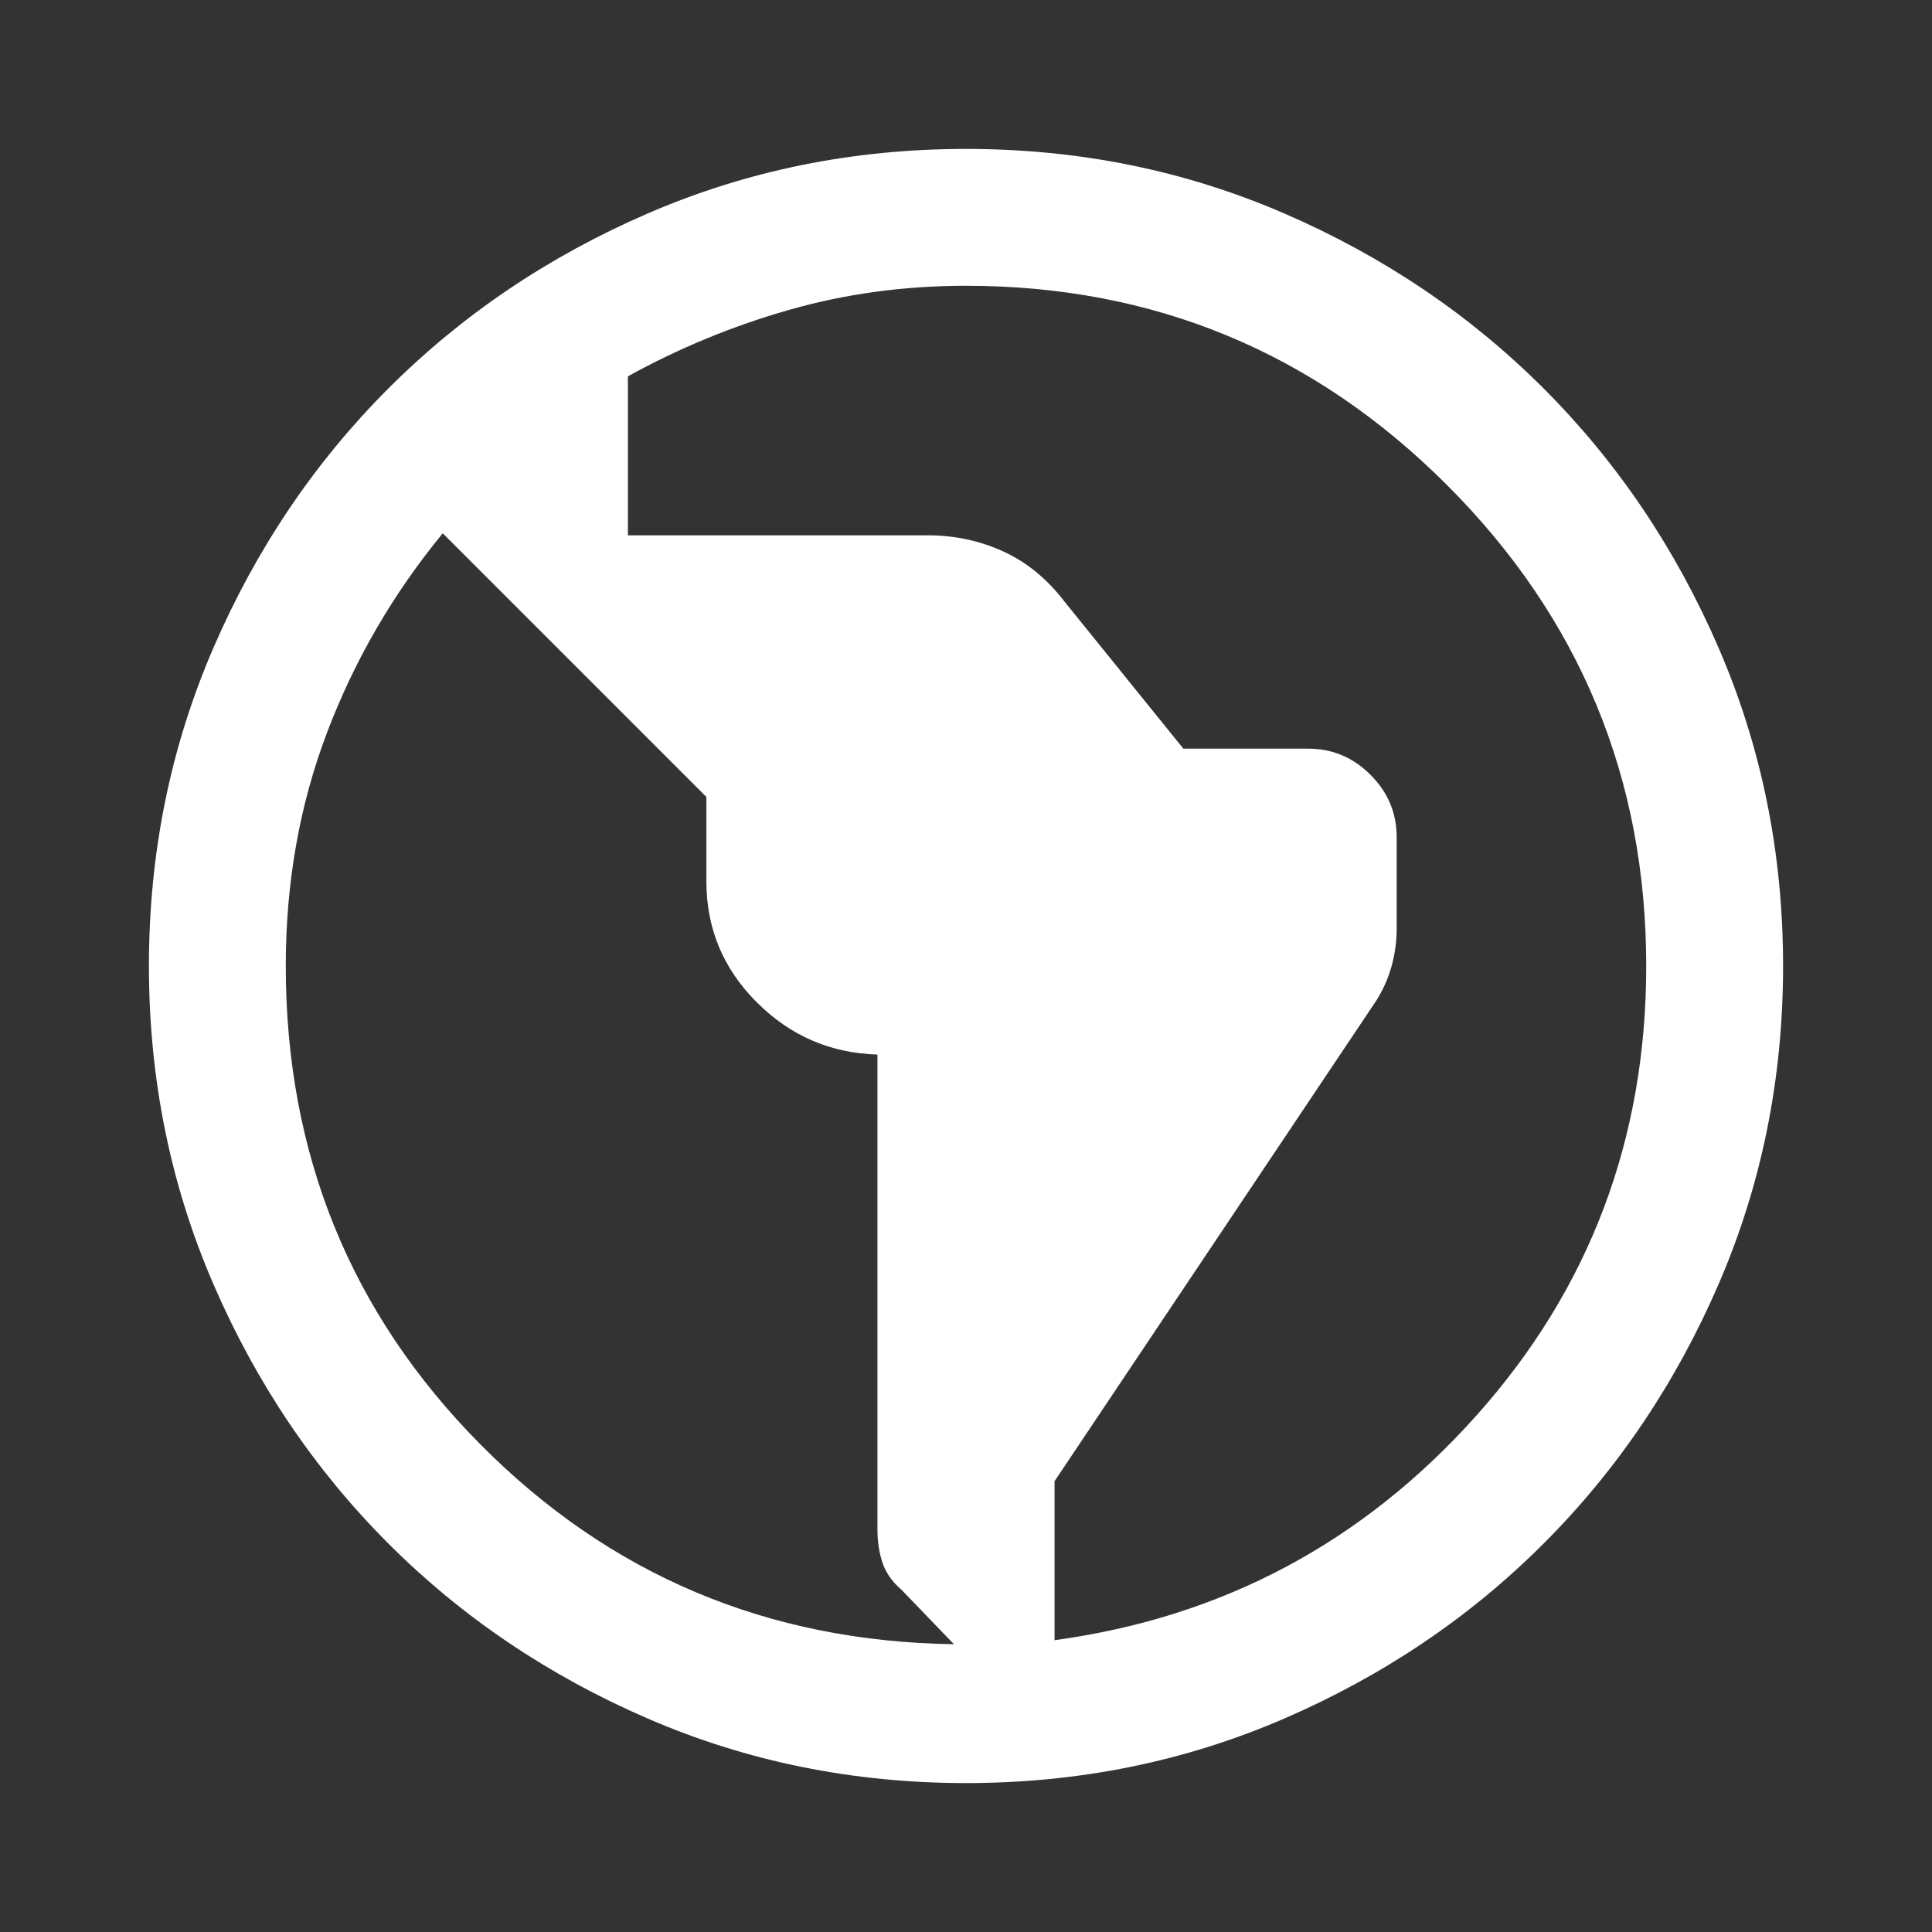 <svg xmlns="http://www.w3.org/2000/svg" height="48" width="48"><rect width="100%" height="100%" fill="#333333" stroke="none"/><path fill="#FFFFFF" d="M24 44.3Q19.8 44.3 16.1 42.7Q12.4 41.1 9.65 38.35Q6.9 35.6 5.3 31.9Q3.7 28.2 3.7 24Q3.7 19.8 5.3 16.1Q6.9 12.4 9.65 9.65Q12.4 6.9 16.1 5.3Q19.8 3.7 24 3.7Q28.2 3.7 31.9 5.3Q35.6 6.9 38.35 9.65Q41.1 12.4 42.7 16.1Q44.3 19.8 44.3 24Q44.3 28.2 42.7 31.9Q41.1 35.6 38.35 38.35Q35.6 41.1 31.9 42.7Q28.2 44.3 24 44.3ZM23.7 40.85 22.4 39.5Q22.05 39.2 21.925 38.825Q21.8 38.45 21.8 38V26.2Q20.05 26.15 18.8 24.9Q17.55 23.65 17.55 21.9V19.8L11 13.25Q9.15 15.5 8.125 18.2Q7.1 20.9 7.1 24Q7.1 31 11.925 35.875Q16.75 40.75 23.7 40.85ZM26.2 40.75Q32.45 39.9 36.675 35.175Q40.9 30.45 40.9 24Q40.9 17 35.95 12.05Q31 7.1 24 7.1Q21.7 7.1 19.6 7.7Q17.5 8.3 15.6 9.35V13.3H23.05Q24.05 13.3 24.925 13.7Q25.8 14.1 26.45 14.95L29.4 18.6H32.5Q33.4 18.6 34.05 19.25Q34.7 19.9 34.7 20.8V23.05Q34.7 23.55 34.575 24Q34.45 24.45 34.2 24.85L26.2 36.8Z"/></svg>